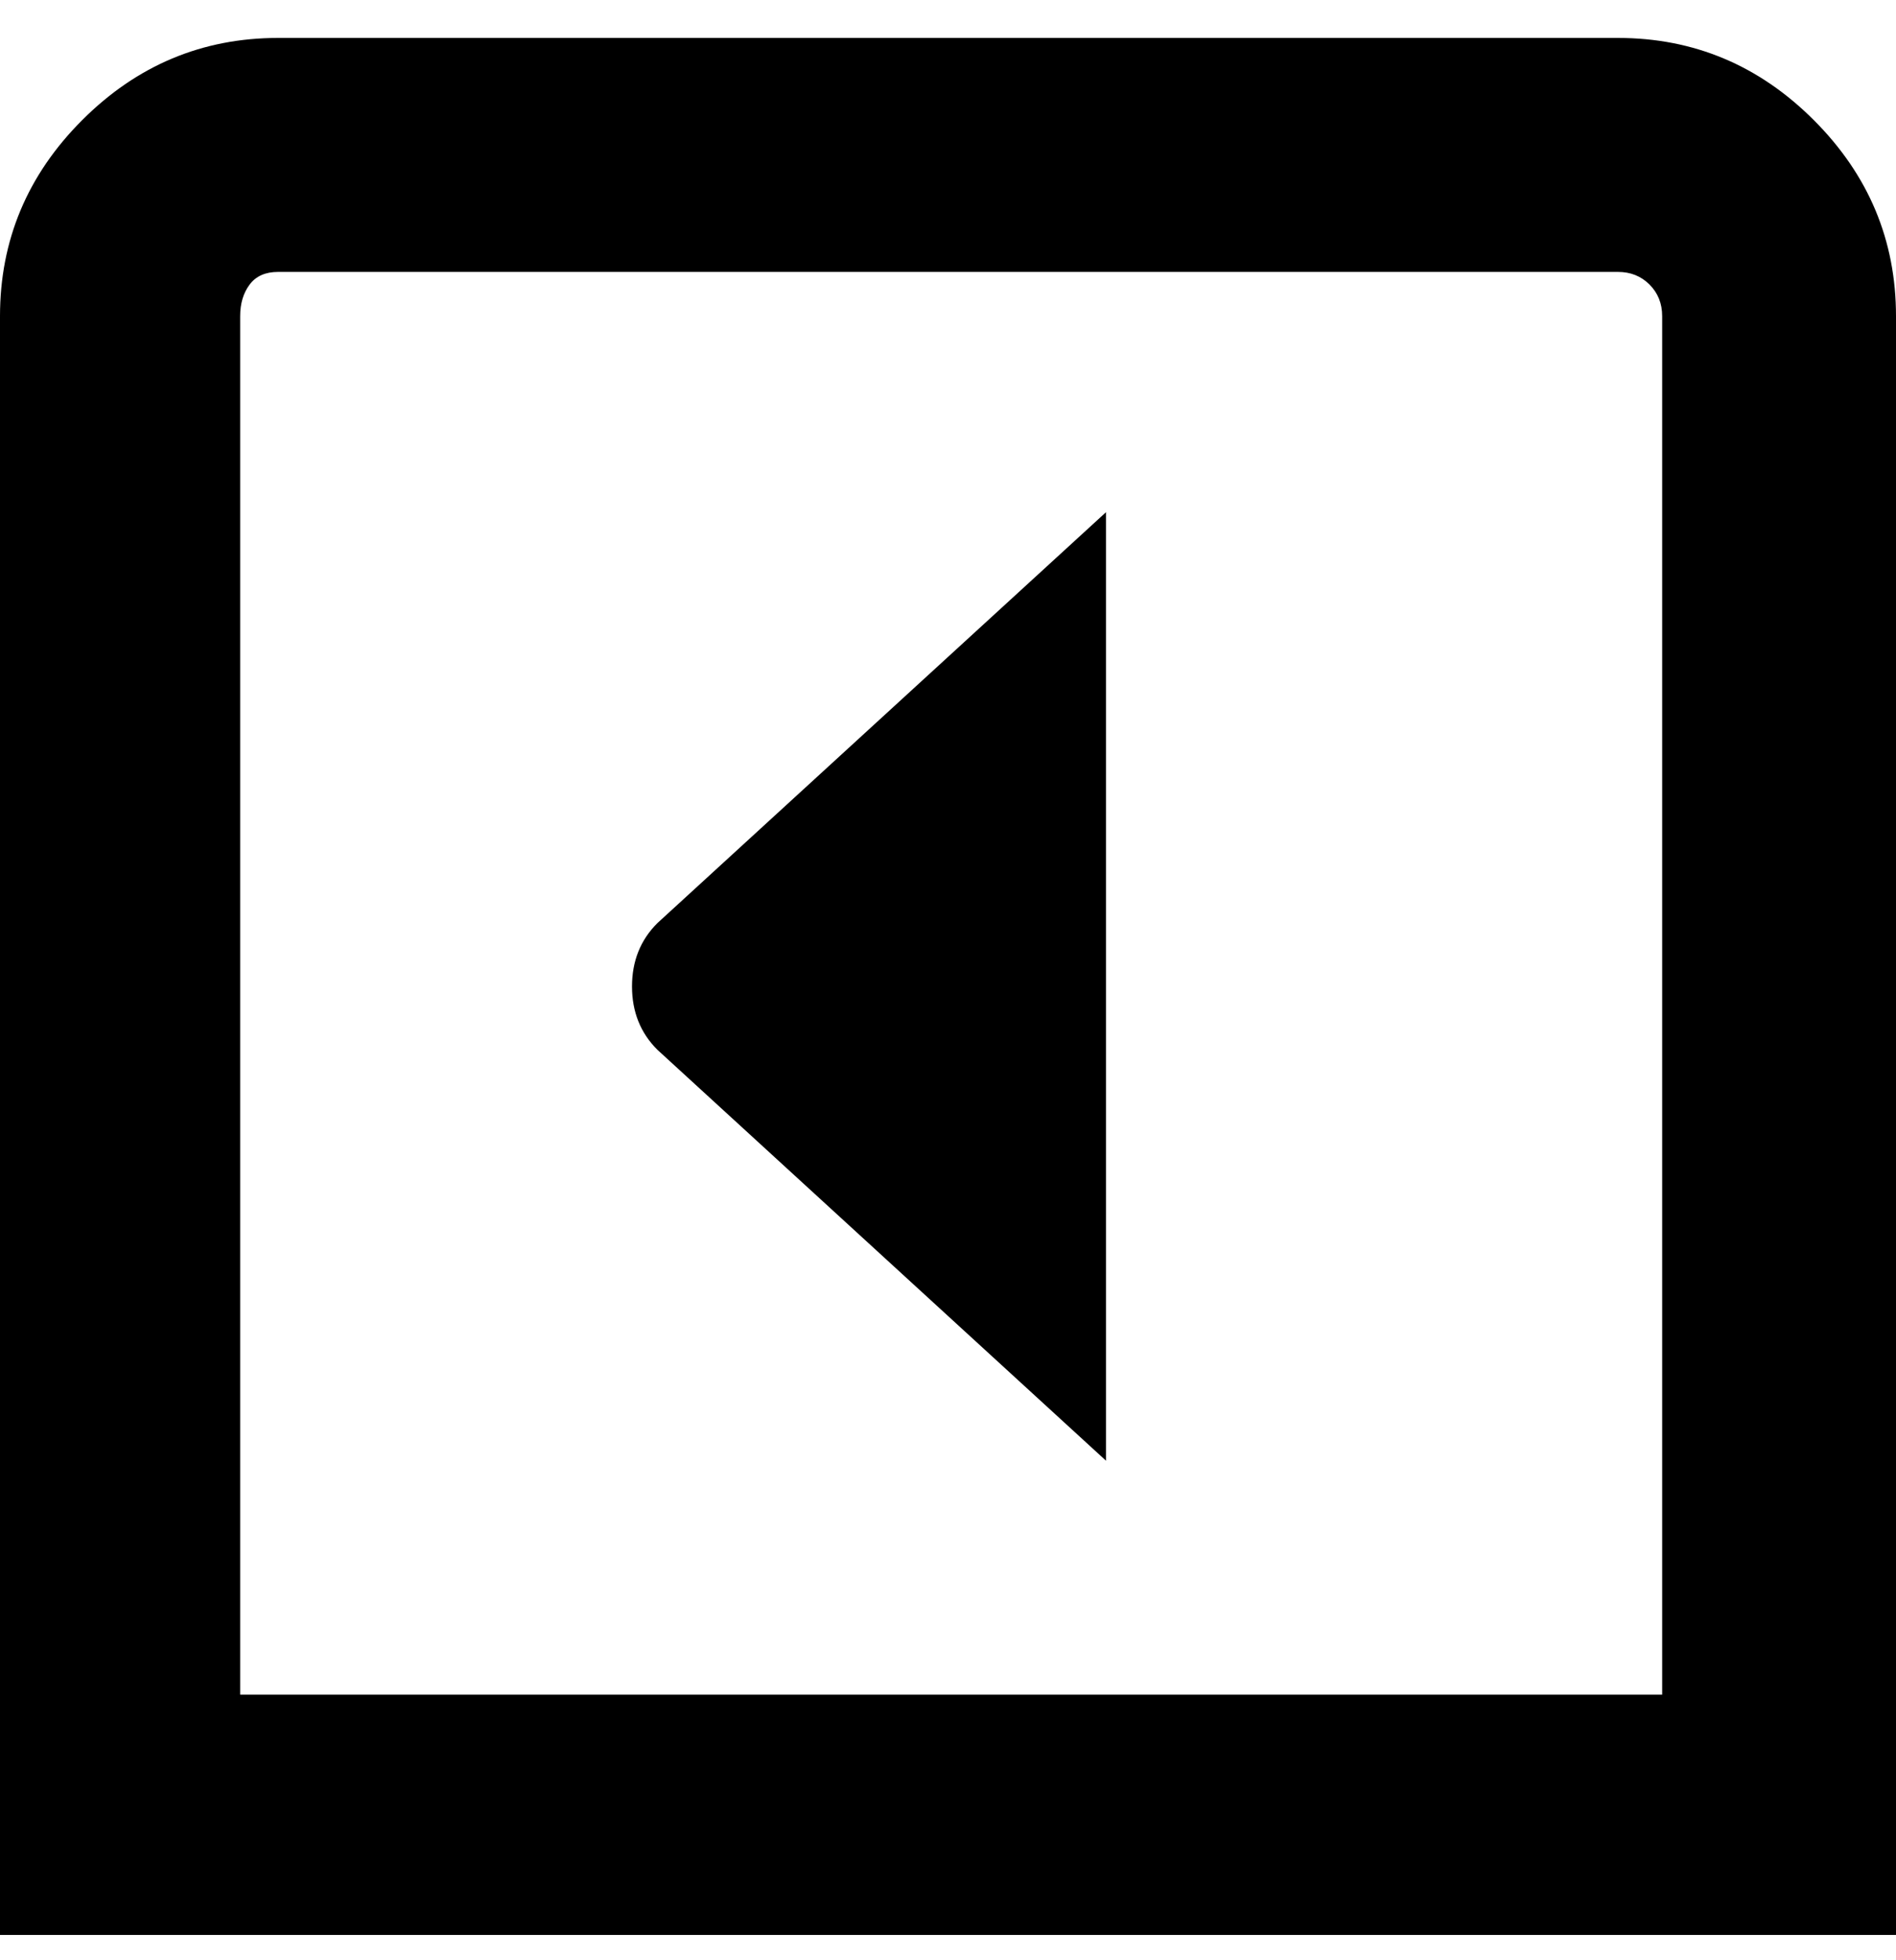 <svg viewBox="0 0 300 310" xmlns="http://www.w3.org/2000/svg"><path d="M104 166q-4-4-4-10t4-10l71-65v150l-71-65zM300 50q0-18-13-31T256 6H44Q26 6 13 19T0 50v256h300V50zM38 50q0-3 1.5-5t4.5-2h212q3 0 5 2t2 5v218H38V50z"/></svg>